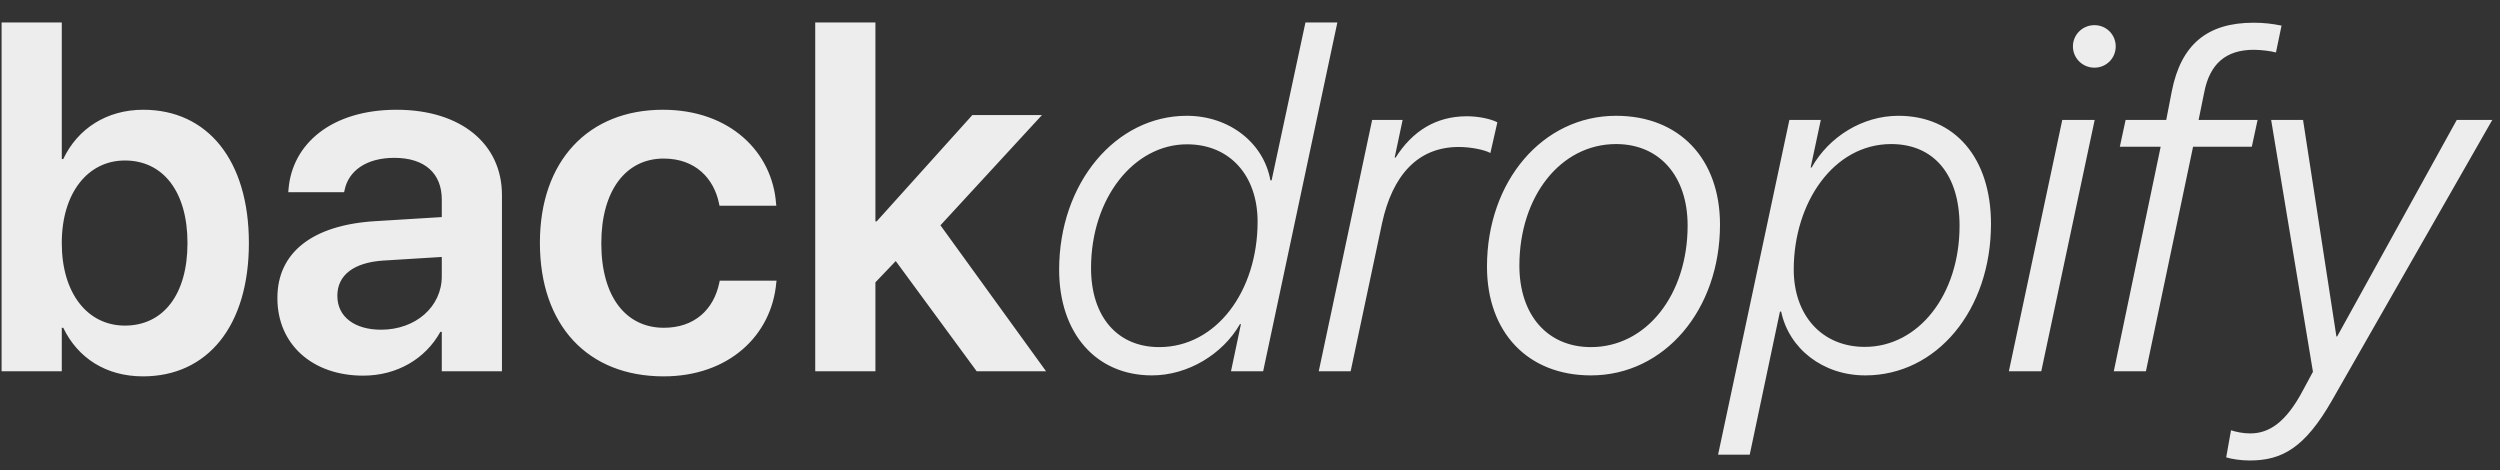 <svg width="101" height="19" viewBox="0 0 101 19" fill="none" xmlns="http://www.w3.org/2000/svg">
<rect x="0" y="0" width="101" height="19" fill="#333333" stroke="none"/>
<path d="M5.777 15.205C4.283 15.205 3.141 14.463 2.555 13.242H2.496V15H0.064V0.908H2.496V6.426H2.555C3.141 5.186 4.322 4.434 5.787 4.434C8.385 4.434 10.055 6.475 10.055 9.814V9.824C10.055 13.154 8.395 15.205 5.777 15.205ZM5.045 13.154C6.607 13.154 7.574 11.885 7.574 9.824V9.814C7.574 7.754 6.598 6.484 5.045 6.484C3.551 6.484 2.496 7.793 2.496 9.814V9.824C2.496 11.855 3.541 13.154 5.045 13.154ZM14.674 15.176C12.604 15.176 11.207 13.896 11.207 12.051V12.031C11.207 10.195 12.633 9.092 15.143 8.936L17.848 8.77V8.057C17.848 7.012 17.164 6.377 15.934 6.377C14.781 6.377 14.078 6.914 13.922 7.676L13.902 7.764H11.646L11.656 7.646C11.803 5.811 13.395 4.434 16.021 4.434C18.609 4.434 20.279 5.801 20.279 7.881V15H17.848V13.408H17.789C17.193 14.492 16.041 15.176 14.674 15.176ZM13.629 11.953C13.629 12.803 14.332 13.32 15.396 13.32C16.793 13.32 17.848 12.393 17.848 11.162V10.381L15.484 10.527C14.283 10.605 13.629 11.123 13.629 11.943V11.953ZM26.812 15.205C23.736 15.205 21.812 13.135 21.812 9.814V9.805C21.812 6.504 23.766 4.434 26.783 4.434C29.508 4.434 31.207 6.162 31.354 8.232L31.363 8.311H29.068L29.049 8.223C28.844 7.217 28.102 6.406 26.812 6.406C25.279 6.406 24.293 7.705 24.293 9.824V9.834C24.293 11.992 25.289 13.242 26.822 13.242C28.053 13.242 28.834 12.51 29.059 11.426L29.078 11.338H31.373L31.363 11.406C31.178 13.565 29.43 15.205 26.812 15.205ZM32.935 15V0.908H35.367V8.945H35.416L39.283 4.648H42.096L37.994 9.102L42.262 15H39.459L36.188 10.547L35.367 11.406V15H32.935ZM46.539 15.166C44.264 15.166 42.789 13.447 42.789 10.898C42.789 7.393 45.074 4.678 47.945 4.678C49.684 4.678 51.06 5.791 51.324 7.285H51.373L52.74 0.908H54.029L51.031 15H49.732L50.133 13.096H50.094C49.4 14.307 47.994 15.166 46.539 15.166ZM46.832 14.023C49.137 14.023 50.807 11.768 50.807 8.955C50.807 7.1 49.693 5.83 47.955 5.83C45.816 5.83 44.078 7.998 44.078 10.83C44.078 12.783 45.133 14.023 46.832 14.023ZM53.277 15L55.435 4.844H56.666L56.344 6.367H56.383C57.057 5.303 58.004 4.697 59.264 4.697C59.762 4.697 60.25 4.814 60.494 4.941L60.211 6.182C59.986 6.055 59.43 5.938 58.932 5.938C57.281 5.938 56.256 7.08 55.836 9.014L54.566 15H53.277ZM65.289 4.678C67.848 4.678 69.488 6.416 69.488 9.072C69.488 12.52 67.242 15.166 64.273 15.166C61.725 15.166 60.074 13.428 60.074 10.771C60.074 7.324 62.32 4.678 65.289 4.678ZM64.273 14.023C66.519 14.023 68.18 11.904 68.18 9.111C68.18 7.119 67.047 5.82 65.289 5.82C63.043 5.82 61.383 7.939 61.383 10.732C61.383 12.725 62.516 14.023 64.273 14.023ZM70.689 18.369H69.41L72.291 4.844H73.561L73.15 6.768H73.189C73.893 5.518 75.25 4.678 76.695 4.678C78.99 4.678 80.436 6.396 80.436 9.043C80.436 12.539 78.238 15.166 75.357 15.166C73.639 15.166 72.272 14.082 71.959 12.588H71.91L70.689 18.369ZM75.338 14.014C77.496 14.014 79.166 11.924 79.166 9.121C79.166 7.061 78.131 5.82 76.402 5.82C74.078 5.82 72.467 8.184 72.467 10.889C72.467 12.734 73.6 14.014 75.338 14.014ZM84.615 2.734C84.137 2.734 83.746 2.354 83.746 1.875C83.746 1.396 84.137 1.016 84.615 1.016C85.094 1.016 85.475 1.396 85.475 1.875C85.475 2.354 85.094 2.734 84.615 2.734ZM81.158 15L83.316 4.844H84.625L82.467 15H81.158ZM85.397 15L87.291 5.928H85.641L85.875 4.844H87.516L87.74 3.691C88.111 1.797 89.176 0.918 91.041 0.918C91.451 0.918 91.793 0.957 92.174 1.035L91.949 2.119C91.734 2.061 91.344 2.012 91.051 2.012C89.938 2.012 89.273 2.568 89.049 3.74L88.824 4.844H91.207L90.973 5.928H88.6L86.695 15H85.397ZM90.885 18.604C90.533 18.604 90.152 18.545 89.938 18.477L90.133 17.383C90.338 17.451 90.621 17.51 90.914 17.51C91.656 17.51 92.35 17.08 93.043 15.762L93.443 15.02L91.754 4.844H93.043L94.391 13.594H94.42L99.254 4.844H100.689L94.215 16.172C93.111 18.105 92.184 18.604 90.885 18.604Z" fill="white" fill-opacity="0.91"/>
</svg>
